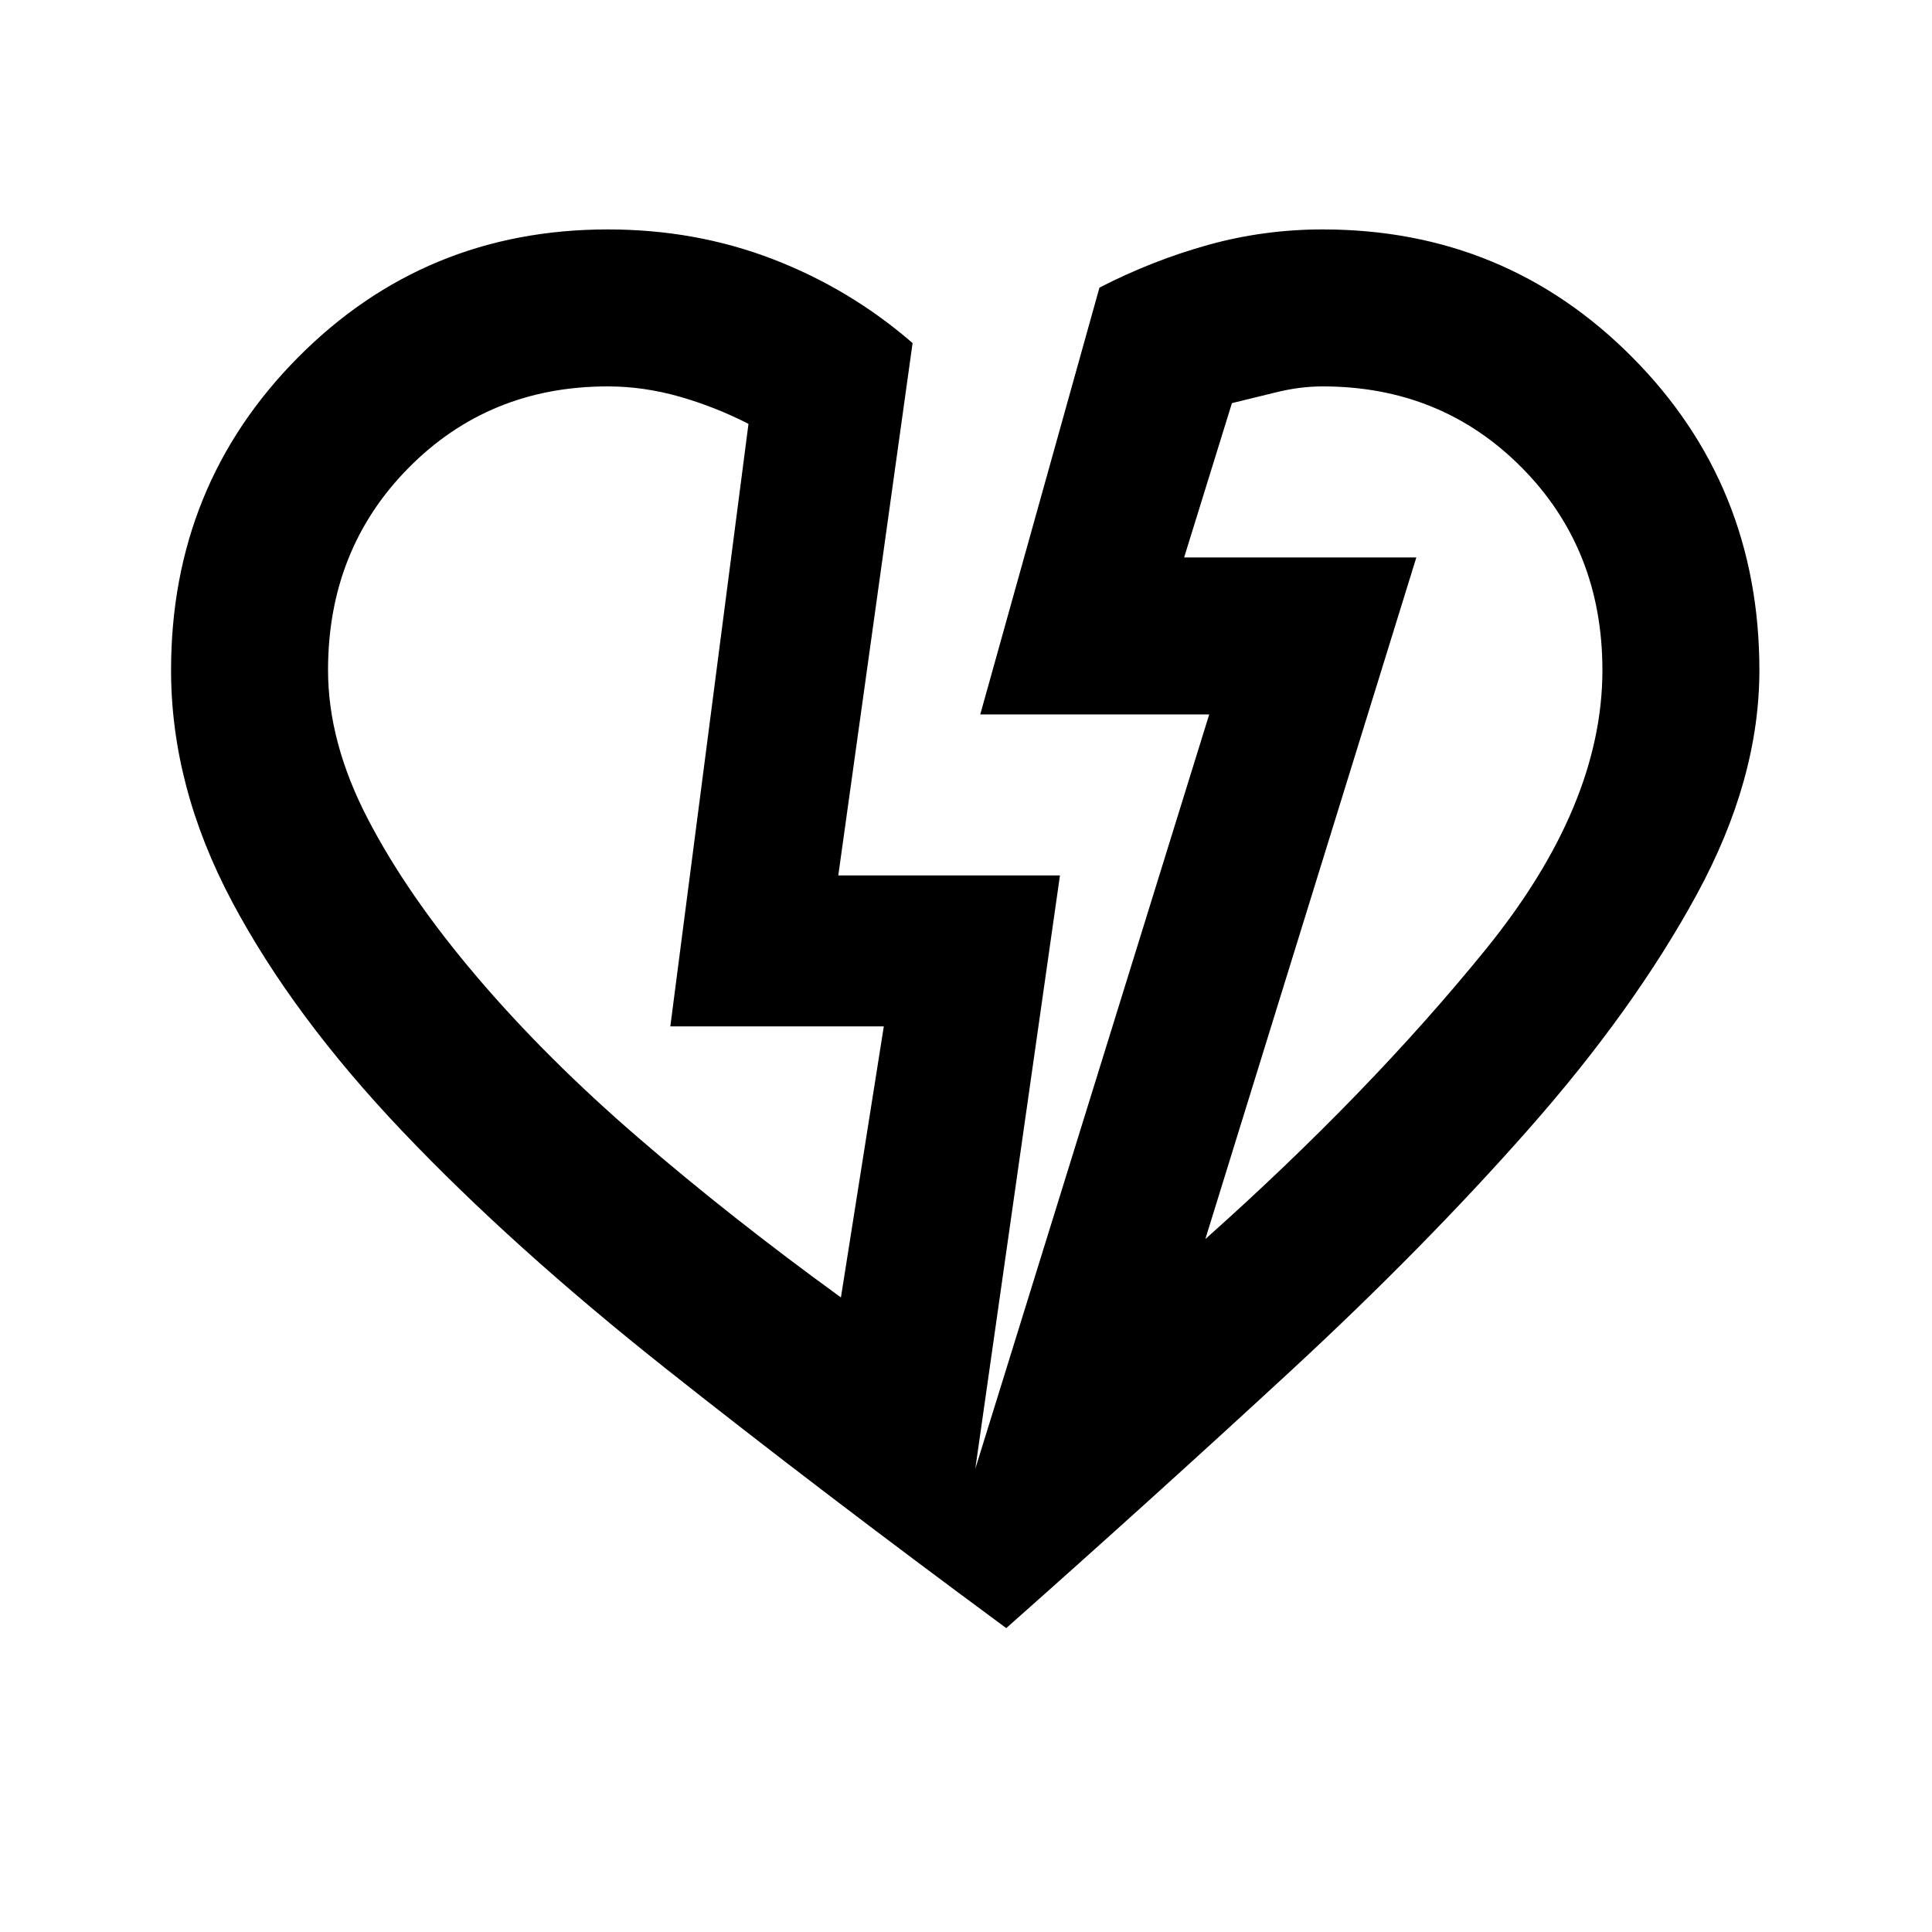<svg xmlns="http://www.w3.org/2000/svg" height="20" viewBox="0 -960 960 960" width="20"><path d="M500-151q-92.92-68.54-169.11-128.92-76.2-60.39-130.81-117.81-54.62-57.42-84.85-114.39Q85-569.08 85-627q0-91.82 63.09-155.41T302.04-846q43.61 0 81.98 14.77 38.36 14.77 69.44 41.69L416.54-525h110.15l-42.07 294.85L600.85-605H487.08l59.23-212.08q26.14-13.46 53.88-21.19 27.74-7.73 57.04-7.73 90.82 0 153.91 63.59T874.23-627q0 54.31-31.12 111.46-31.11 57.16-83.42 116.46-52.31 59.31-119.11 121Q573.77-216.39 500-151Zm-82.15-164.31L439.16-450H333.08l38.84-299.39q-16.69-8.53-34.44-13.57Q319.72-768 302-768q-59 0-99 40.5T163-627q0 35.77 19.65 73.69 19.66 37.93 54.16 78.5 34.5 40.58 80.46 80.23 45.96 39.66 100.58 79.27Zm181.07-28.99q81.46-72.62 139.39-144.03 57.92-71.41 57.92-138.65 0-60.16-40-100.59-40-40.43-99-40.43-11.31 0-23.23 2.96t-21.85 5.35L588.38-683h115.39L598.92-344.3ZM703.77-683ZM333.08-450Z"/></svg>